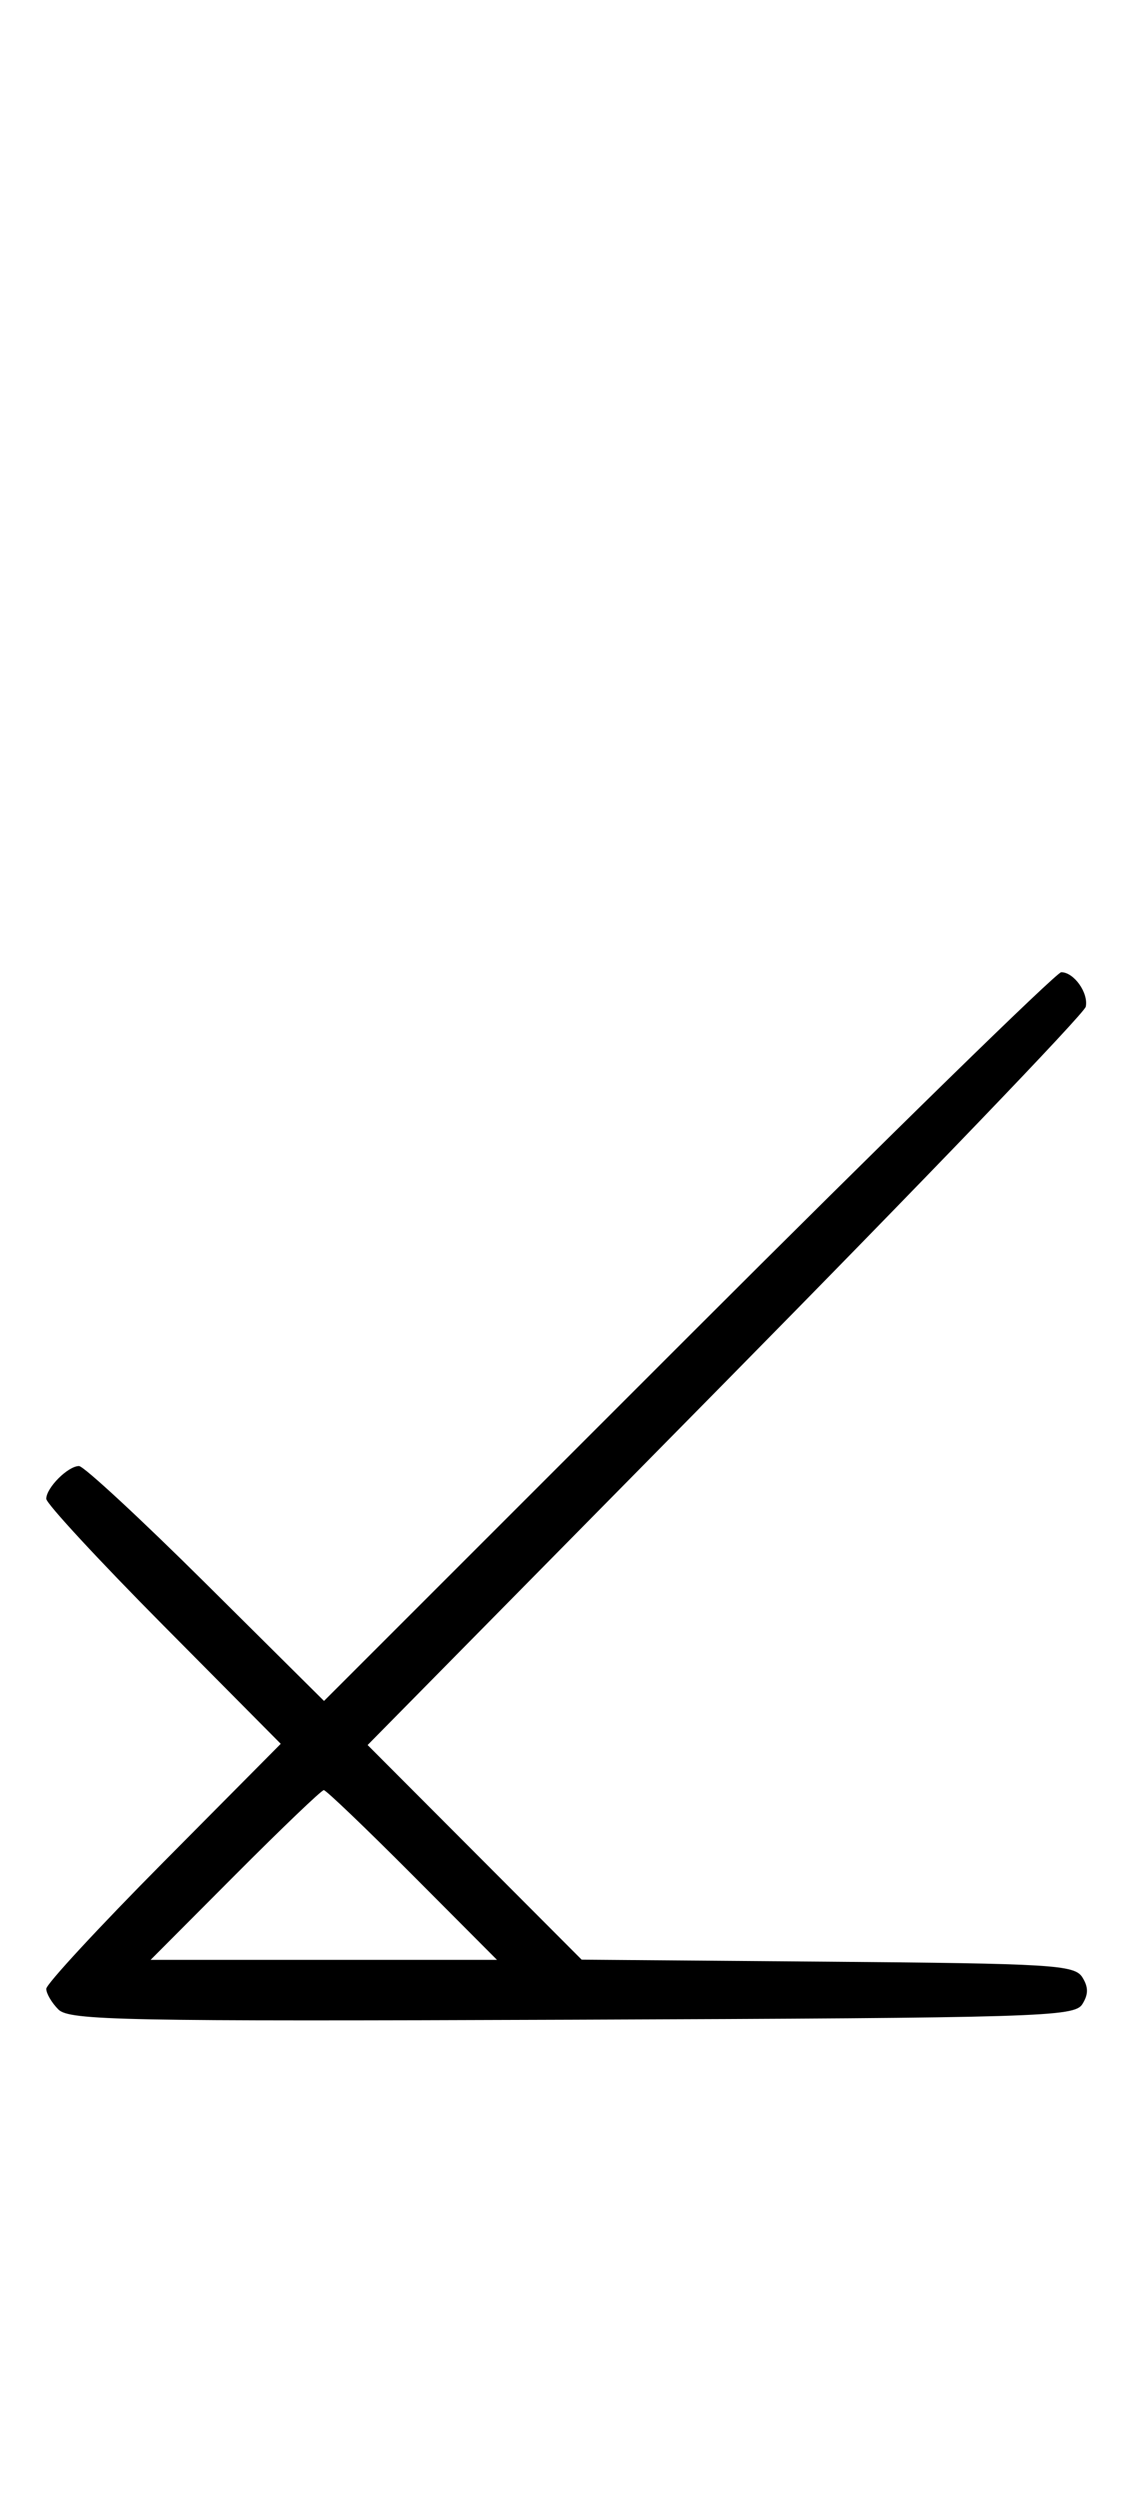 <svg xmlns="http://www.w3.org/2000/svg" width="148" height="324" viewBox="0 0 148 324" version="1.1">
	<path d="M 89.288 173.222 L 42.028 220.444 26.691 205.222 C 18.256 196.850, 10.857 190, 10.249 190 C 8.819 190, 6 192.819, 6 194.249 C 6 194.857, 12.844 202.250, 21.208 210.677 L 36.416 226 21.208 241.323 C 12.844 249.750, 6 257.143, 6 257.751 C 6 258.360, 6.710 259.568, 7.579 260.436 C 8.990 261.847, 16.058 261.987, 74.220 261.757 C 134.934 261.517, 139.356 261.383, 140.386 259.750 C 141.191 258.474, 141.191 257.526, 140.386 256.250 C 139.379 254.652, 136.506 254.477, 107.364 254.236 L 75.446 253.973 61.565 240.065 L 47.684 226.157 94.092 179.101 C 119.616 153.221, 140.650 131.339, 140.833 130.475 C 141.211 128.686, 139.302 126, 137.652 126 C 137.045 126, 115.282 147.250, 89.288 173.222 M 30.500 243 L 19.534 254 42 254 L 64.466 254 53.500 243 C 47.469 236.950, 42.294 232, 42 232 C 41.706 232, 36.531 236.950, 30.500 243 " stroke="none" fill="black" fill-rule="evenodd"/>
</svg>